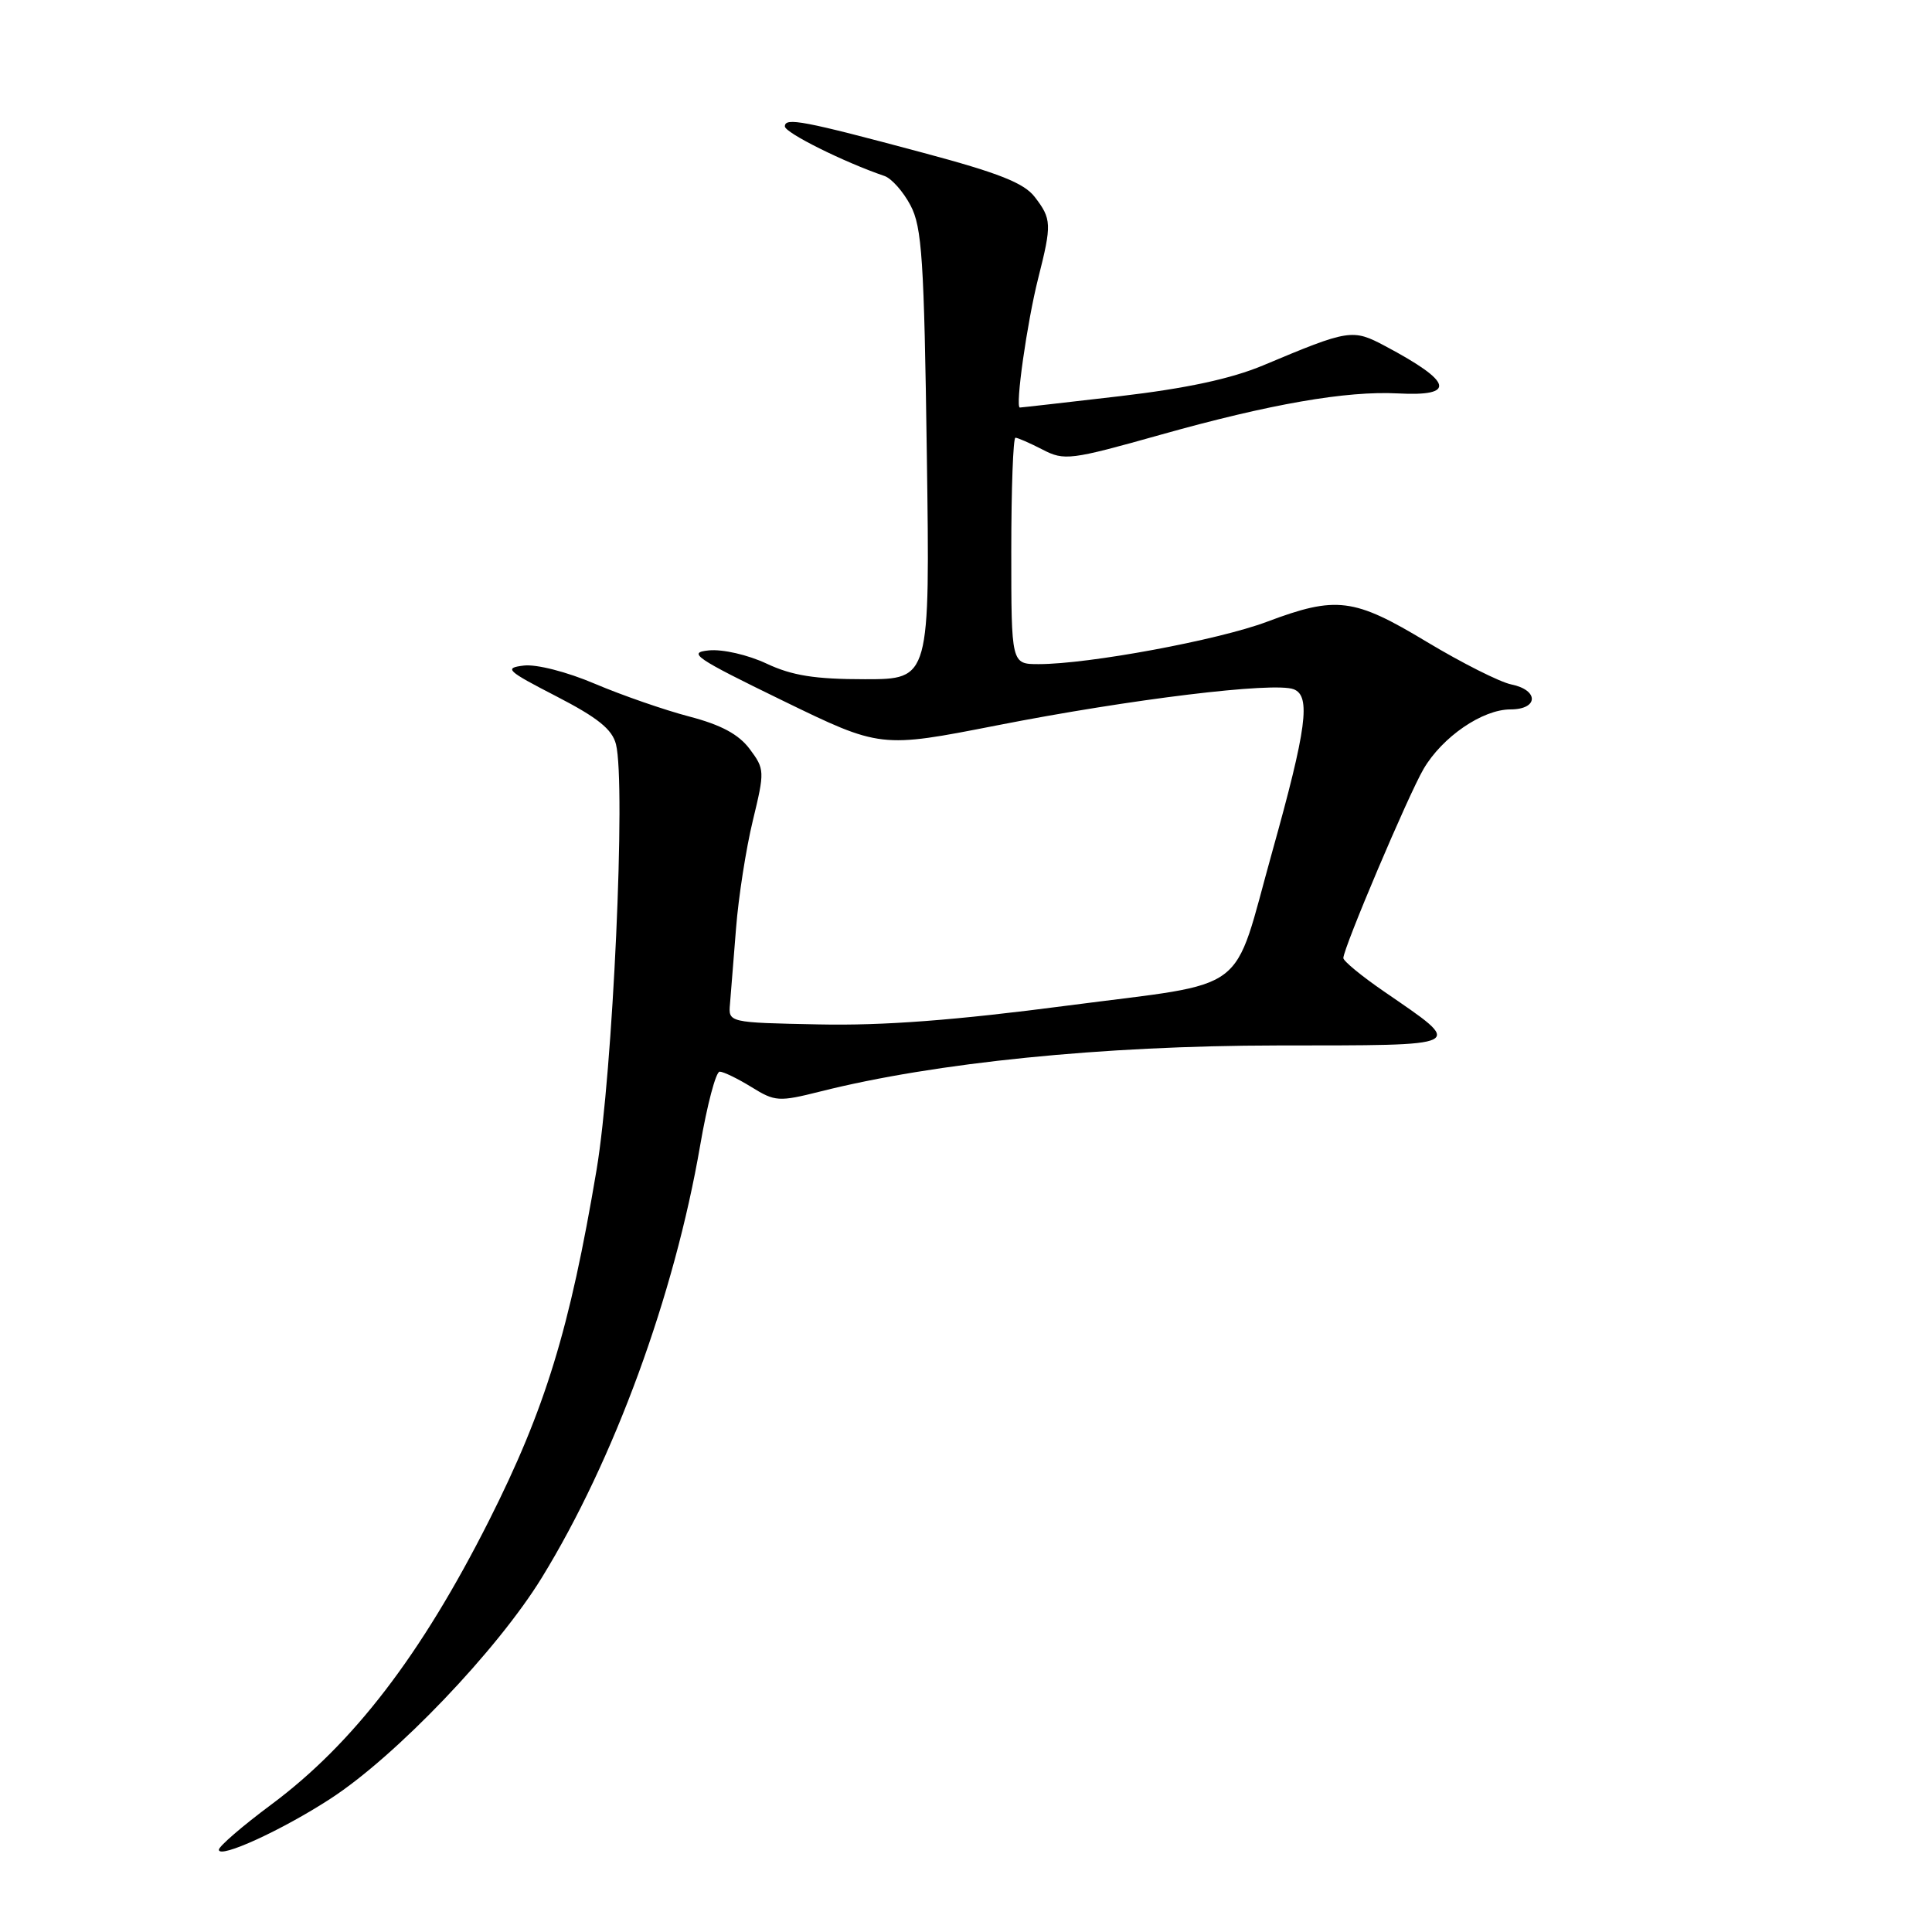 <?xml version="1.0" encoding="UTF-8" standalone="no"?>
<!DOCTYPE svg PUBLIC "-//W3C//DTD SVG 1.1//EN" "http://www.w3.org/Graphics/SVG/1.1/DTD/svg11.dtd" >
<svg xmlns="http://www.w3.org/2000/svg" xmlns:xlink="http://www.w3.org/1999/xlink" version="1.1" viewBox="0 0 256 256">
 <g >
 <path fill="currentColor"
d=" M 43.83 238.31 C 52.49 232.67 65.88 218.66 71.78 209.07 C 81.35 193.50 89.36 171.64 92.78 151.75 C 93.70 146.39 94.86 142.00 95.36 142.00 C 95.86 142.00 97.75 142.92 99.57 144.04 C 102.70 145.98 103.19 146.01 108.69 144.63 C 123.93 140.79 146.08 138.56 169.18 138.53 C 194.76 138.50 194.16 138.80 183.38 131.37 C 180.42 129.34 178.00 127.34 178.00 126.95 C 178.00 125.64 186.61 105.34 188.63 101.89 C 191.12 97.64 196.43 94.00 200.15 94.00 C 203.86 94.00 203.94 91.44 200.25 90.69 C 198.74 90.38 193.72 87.85 189.09 85.07 C 179.39 79.22 177.08 78.93 167.87 82.39 C 161.41 84.82 144.27 88.00 137.63 88.00 C 134.00 88.00 134.00 88.00 134.00 73.00 C 134.00 64.75 134.25 58.00 134.55 58.00 C 134.85 58.00 136.47 58.71 138.14 59.57 C 141.03 61.07 141.82 60.97 153.84 57.59 C 168.29 53.53 178.40 51.77 185.23 52.13 C 193.01 52.54 192.51 50.62 183.57 45.87 C 179.22 43.55 178.78 43.62 167.36 48.42 C 163.12 50.19 157.22 51.46 148.36 52.50 C 141.29 53.32 135.35 54.00 135.14 54.00 C 134.49 54.00 136.09 42.70 137.57 36.86 C 139.38 29.71 139.35 29.01 137.11 26.10 C 135.69 24.25 132.36 22.93 122.38 20.26 C 106.41 15.98 104.00 15.52 104.00 16.75 C 104.00 17.59 111.83 21.49 117.20 23.32 C 118.13 23.64 119.68 25.38 120.64 27.20 C 122.17 30.07 122.45 34.38 122.81 60.25 C 123.23 90.00 123.23 90.00 114.61 90.00 C 107.97 90.00 104.96 89.52 101.57 87.93 C 99.10 86.77 95.75 86.00 93.93 86.18 C 91.04 86.46 92.11 87.19 103.68 92.82 C 116.67 99.14 116.67 99.14 132.08 96.12 C 149.85 92.63 168.81 90.33 171.42 91.33 C 173.72 92.21 173.15 96.51 168.57 112.89 C 163.19 132.14 165.98 130.04 141.49 133.24 C 126.54 135.20 117.04 135.92 108.50 135.74 C 96.50 135.50 96.50 135.50 96.73 133.00 C 96.85 131.62 97.21 127.12 97.53 123.00 C 97.85 118.88 98.85 112.46 99.75 108.75 C 101.34 102.18 101.33 101.92 99.34 99.25 C 97.88 97.30 95.56 96.05 91.32 94.94 C 88.04 94.08 82.42 92.13 78.84 90.61 C 75.11 89.02 71.07 87.99 69.41 88.19 C 66.75 88.51 67.11 88.86 73.73 92.27 C 79.21 95.10 81.12 96.64 81.62 98.62 C 82.95 103.93 81.21 142.12 79.05 155.00 C 75.50 176.11 72.26 186.68 64.79 201.50 C 55.81 219.29 46.81 231.03 35.95 239.11 C 32.13 241.95 29.00 244.65 29.00 245.10 C 29.00 246.34 37.40 242.50 43.83 238.31 Z "/>
</g>
</svg>